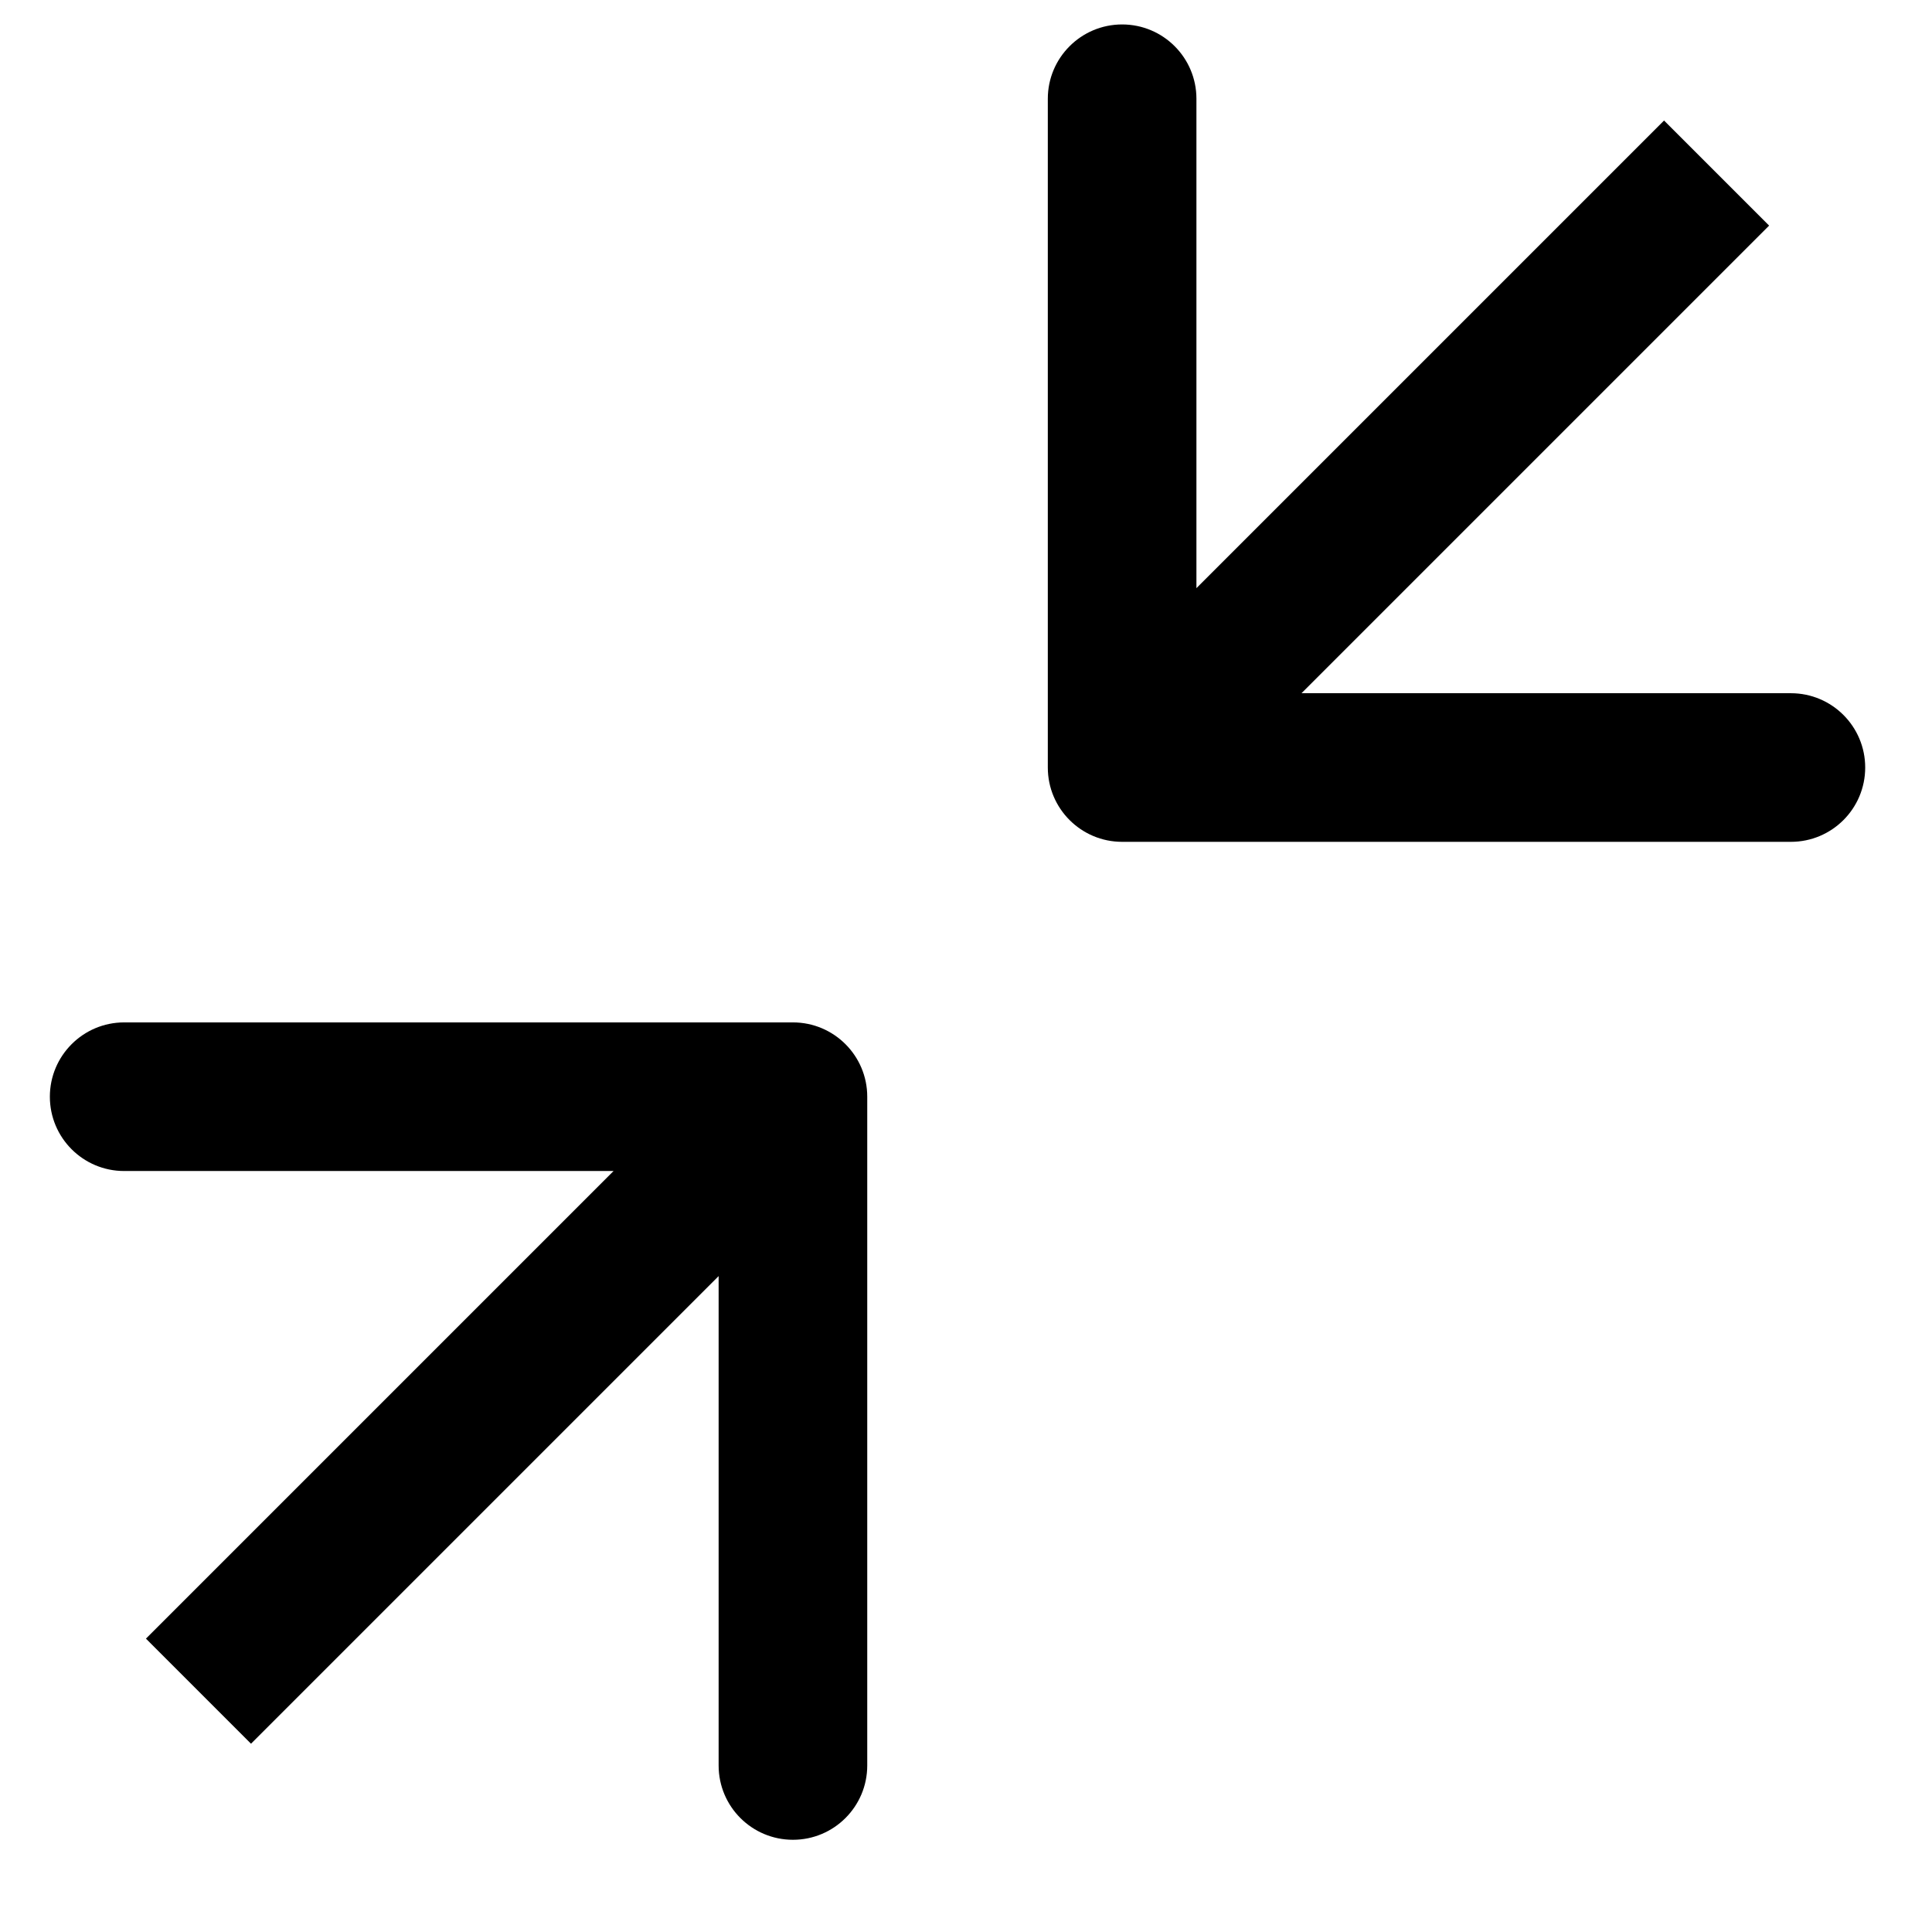 <svg viewBox="7 7 26 26" fill="none" xmlns="http://www.w3.org/2000/svg">
<path d="M18.671 21.759C18.671 21.207 18.223 20.759 17.671 20.759L8.671 20.759C8.119 20.759 7.671 21.207 7.671 21.759C7.671 22.312 8.119 22.759 8.671 22.759L16.671 22.759L16.671 30.759C16.671 31.312 17.119 31.759 17.671 31.759C18.223 31.759 18.671 31.312 18.671 30.759L18.671 21.759ZM10.378 30.466L18.378 22.466L16.964 21.052L8.964 29.052L10.378 30.466Z" fill="black"/>
<path d="M21.101 17.329C21.101 17.881 21.549 18.329 22.101 18.329L31.101 18.329C31.654 18.329 32.101 17.881 32.101 17.329C32.101 16.777 31.654 16.329 31.101 16.329L23.101 16.329L23.101 8.329C23.101 7.777 22.654 7.329 22.101 7.329C21.549 7.329 21.101 7.777 21.101 8.329L21.101 17.329ZM29.394 8.622L21.394 16.622L22.808 18.036L30.808 10.036L29.394 8.622Z" fill="black"/>
</svg>
